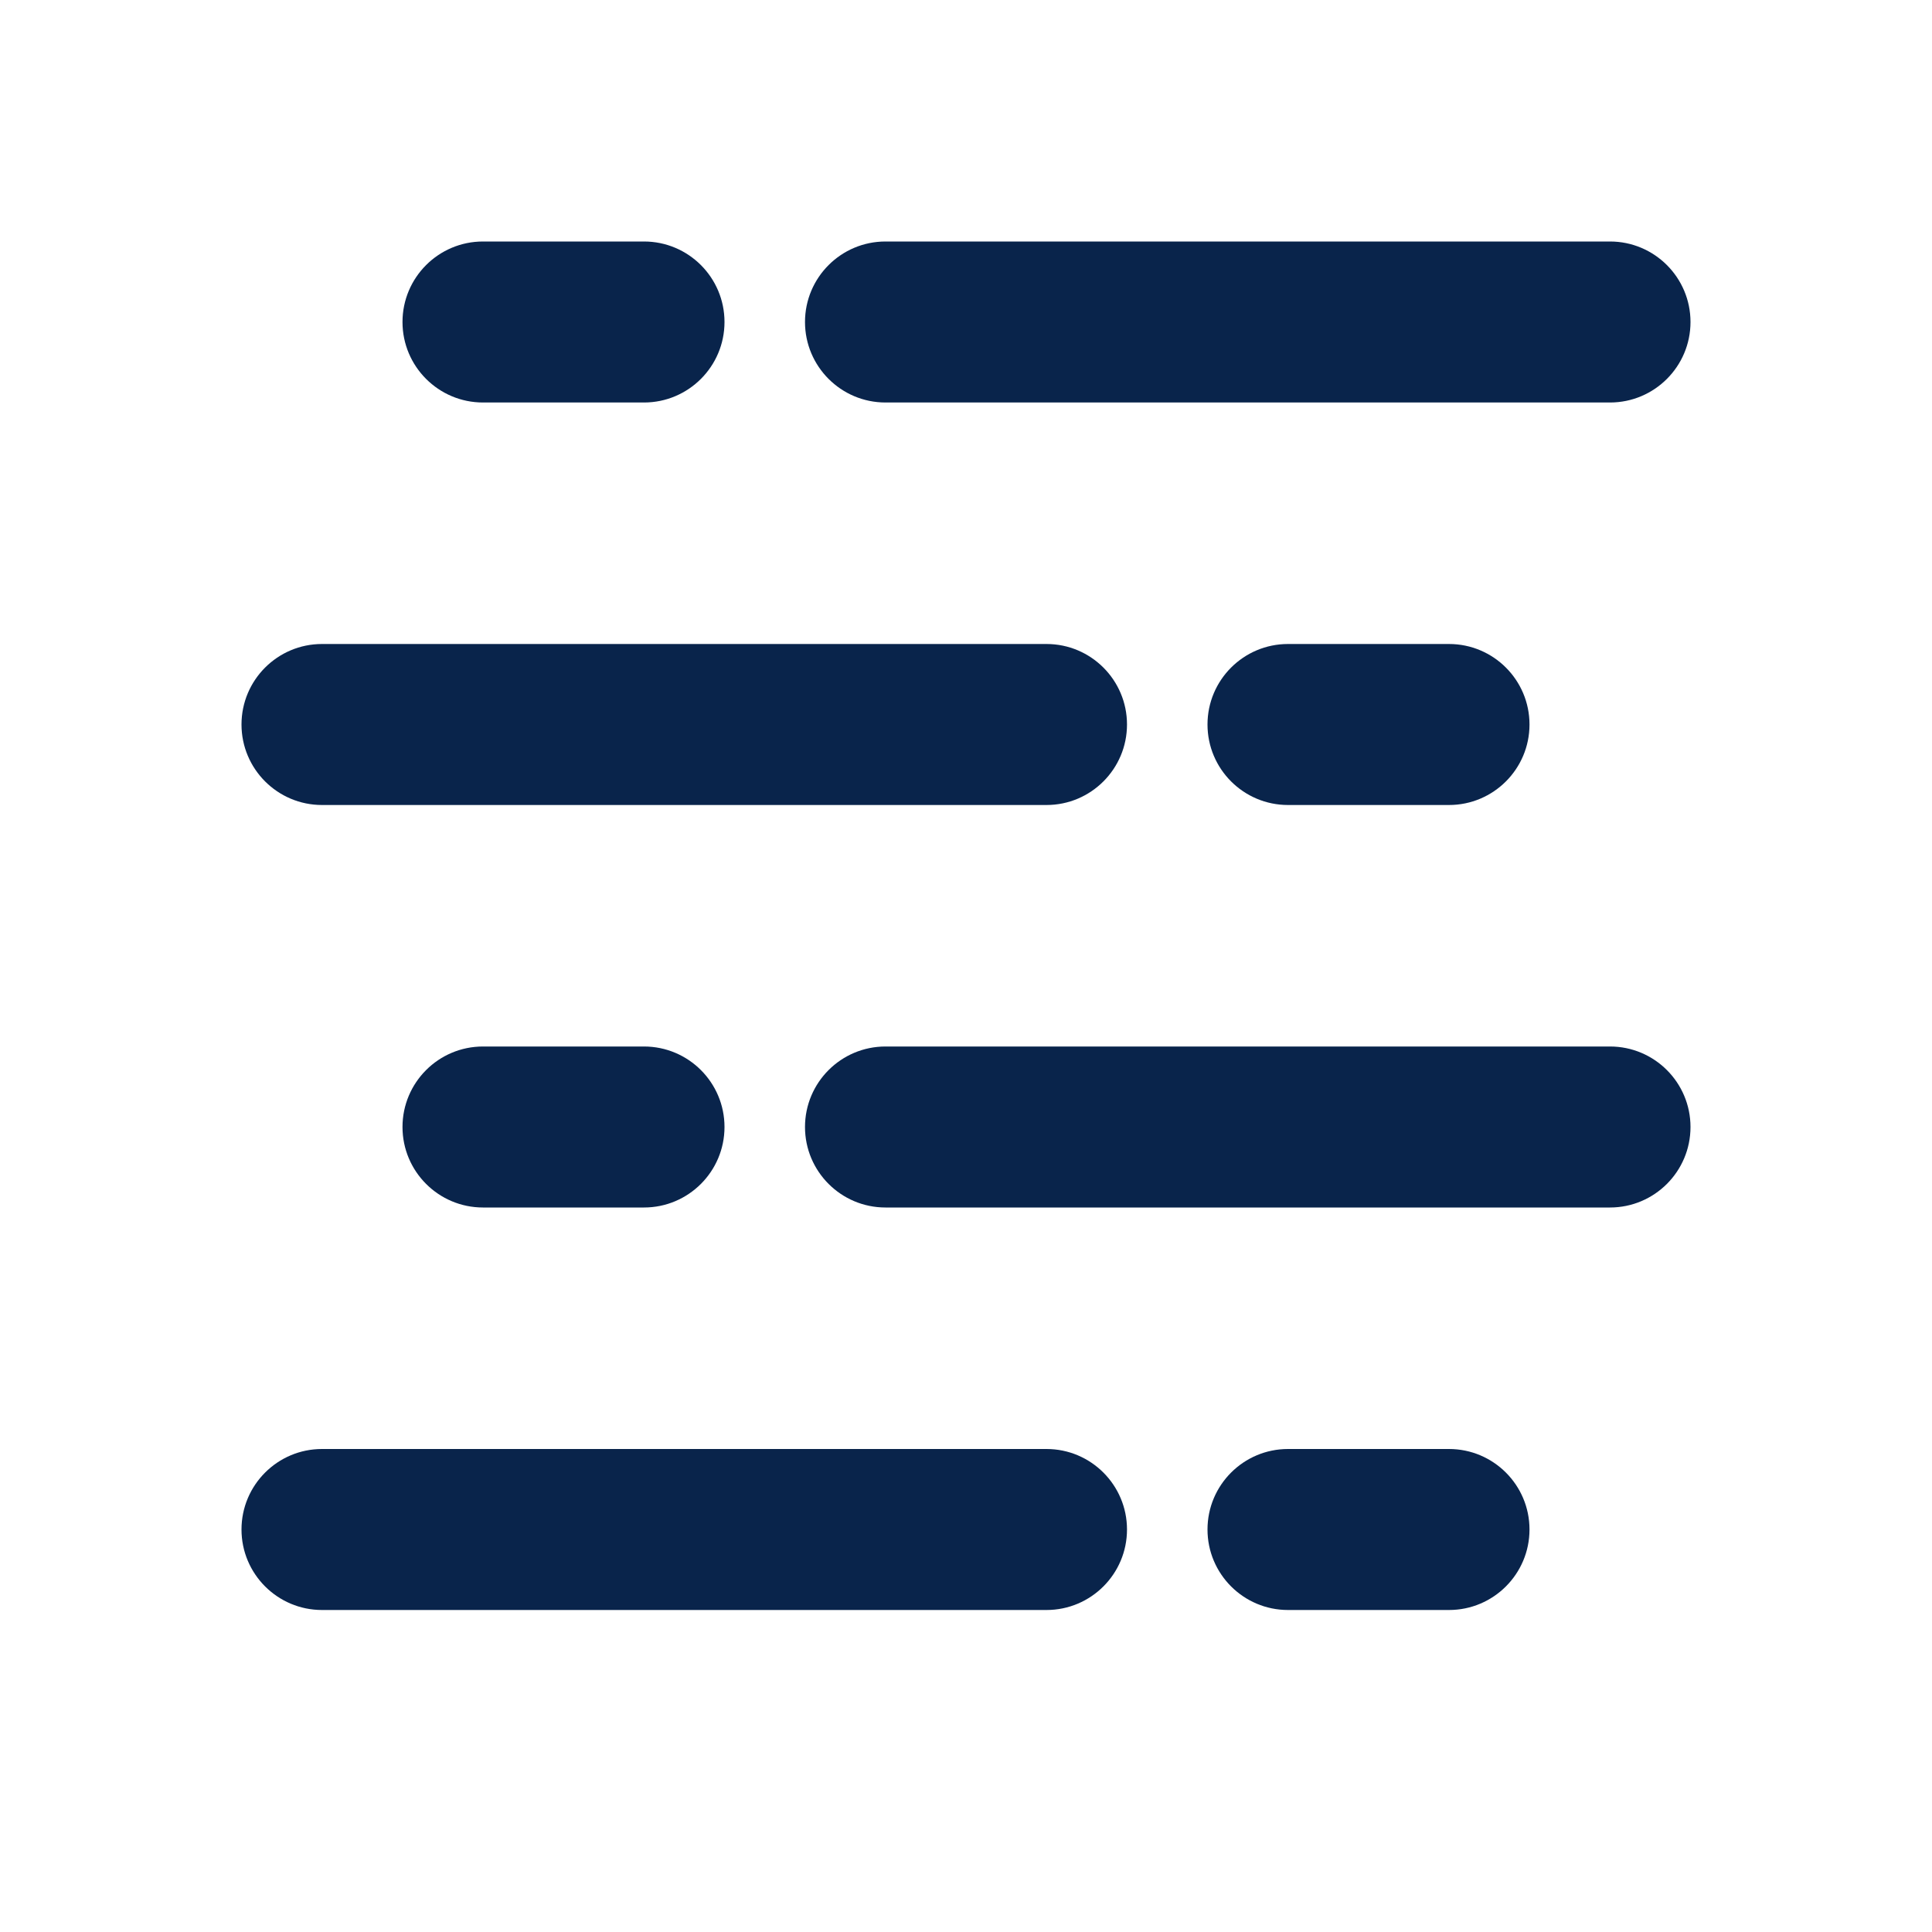 <?xml version="1.0" encoding="UTF-8"?>
<svg width="24px" height="24px" viewBox="0 0 24 24" version="1.1" xmlns="http://www.w3.org/2000/svg" xmlns:xlink="http://www.w3.org/1999/xlink">
    <title>floating_dust_line</title>
    <g id="Icon" stroke="none" stroke-width="1" fill="none" fill-rule="evenodd">
        <g id="Weather" transform="translate(-193, -96)">
            <g id="floating_dust_line" transform="translate(193, 96)">
                <path d="M24,0 L24,24 L0,24 L0,0 L24,0 Z M12.594,23.258 L12.582,23.259 L12.511,23.295 L12.492,23.299 L12.477,23.295 L12.406,23.259 C12.396,23.256 12.387,23.259 12.382,23.265 L12.378,23.276 L12.361,23.703 L12.366,23.724 L12.377,23.736 L12.48,23.81 L12.495,23.814 L12.507,23.81 L12.611,23.736 L12.623,23.72 L12.627,23.703 L12.61,23.276 C12.608,23.266 12.601,23.259 12.594,23.258 Z M12.858,23.145 L12.845,23.147 L12.66,23.24 L12.65,23.25 L12.647,23.261 L12.665,23.691 L12.67,23.703 L12.678,23.71 L12.879,23.803 C12.891,23.807 12.902,23.803 12.908,23.795 L12.912,23.781 L12.878,23.166 C12.875,23.155 12.867,23.147 12.858,23.145 Z M12.143,23.147 C12.133,23.142 12.122,23.145 12.116,23.153 L12.11,23.166 L12.076,23.781 C12.075,23.793 12.083,23.802 12.093,23.805 L12.108,23.803 L12.309,23.71 L12.319,23.702 L12.322,23.691 L12.34,23.261 L12.337,23.248 L12.328,23.24 L12.143,23.147 Z" id="MingCute" fill-rule="nonzero"></path>
                <path d="M5,4 C5,3.448 5.448,3 6,3 L8,3 C8.552,3 9,3.448 9,4 C9,4.552 8.552,5 8,5 L6,5 C5.448,5 5,4.552 5,4 Z M10,4 C10,3.448 10.448,3 11,3 L20,3 C20.552,3 21,3.448 21,4 C21,4.552 20.552,5 20,5 L11,5 C10.448,5 10,4.552 10,4 Z M3,9 C3,8.448 3.448,8 4,8 L13,8 C13.552,8 14,8.448 14,9 C14,9.552 13.552,10 13,10 L4,10 C3.448,10 3,9.552 3,9 Z M15,9 C15,8.448 15.448,8 16,8 L18,8 C18.552,8 19,8.448 19,9 C19,9.552 18.552,10 18,10 L16,10 C15.448,10 15,9.552 15,9 Z M5,14 C5,13.448 5.448,13 6,13 L8,13 C8.552,13 9,13.448 9,14 C9,14.552 8.552,15 8,15 L6,15 C5.448,15 5,14.552 5,14 Z M10,14 C10,13.448 10.448,13 11,13 L20,13 C20.552,13 21,13.448 21,14 C21,14.552 20.552,15 20,15 L11,15 C10.448,15 10,14.552 10,14 Z M3,19 C3,18.448 3.448,18 4,18 L13,18 C13.552,18 14,18.448 14,19 C14,19.552 13.552,20 13,20 L4,20 C3.448,20 3,19.552 3,19 Z M15,19 C15,18.448 15.448,18 16,18 L18,18 C18.552,18 19,18.448 19,19 C19,19.552 18.552,20 18,20 L16,20 C15.448,20 15,19.552 15,19 Z" id="形状" fill="#09244B"></path>
            </g>
        </g>
    </g>
</svg>